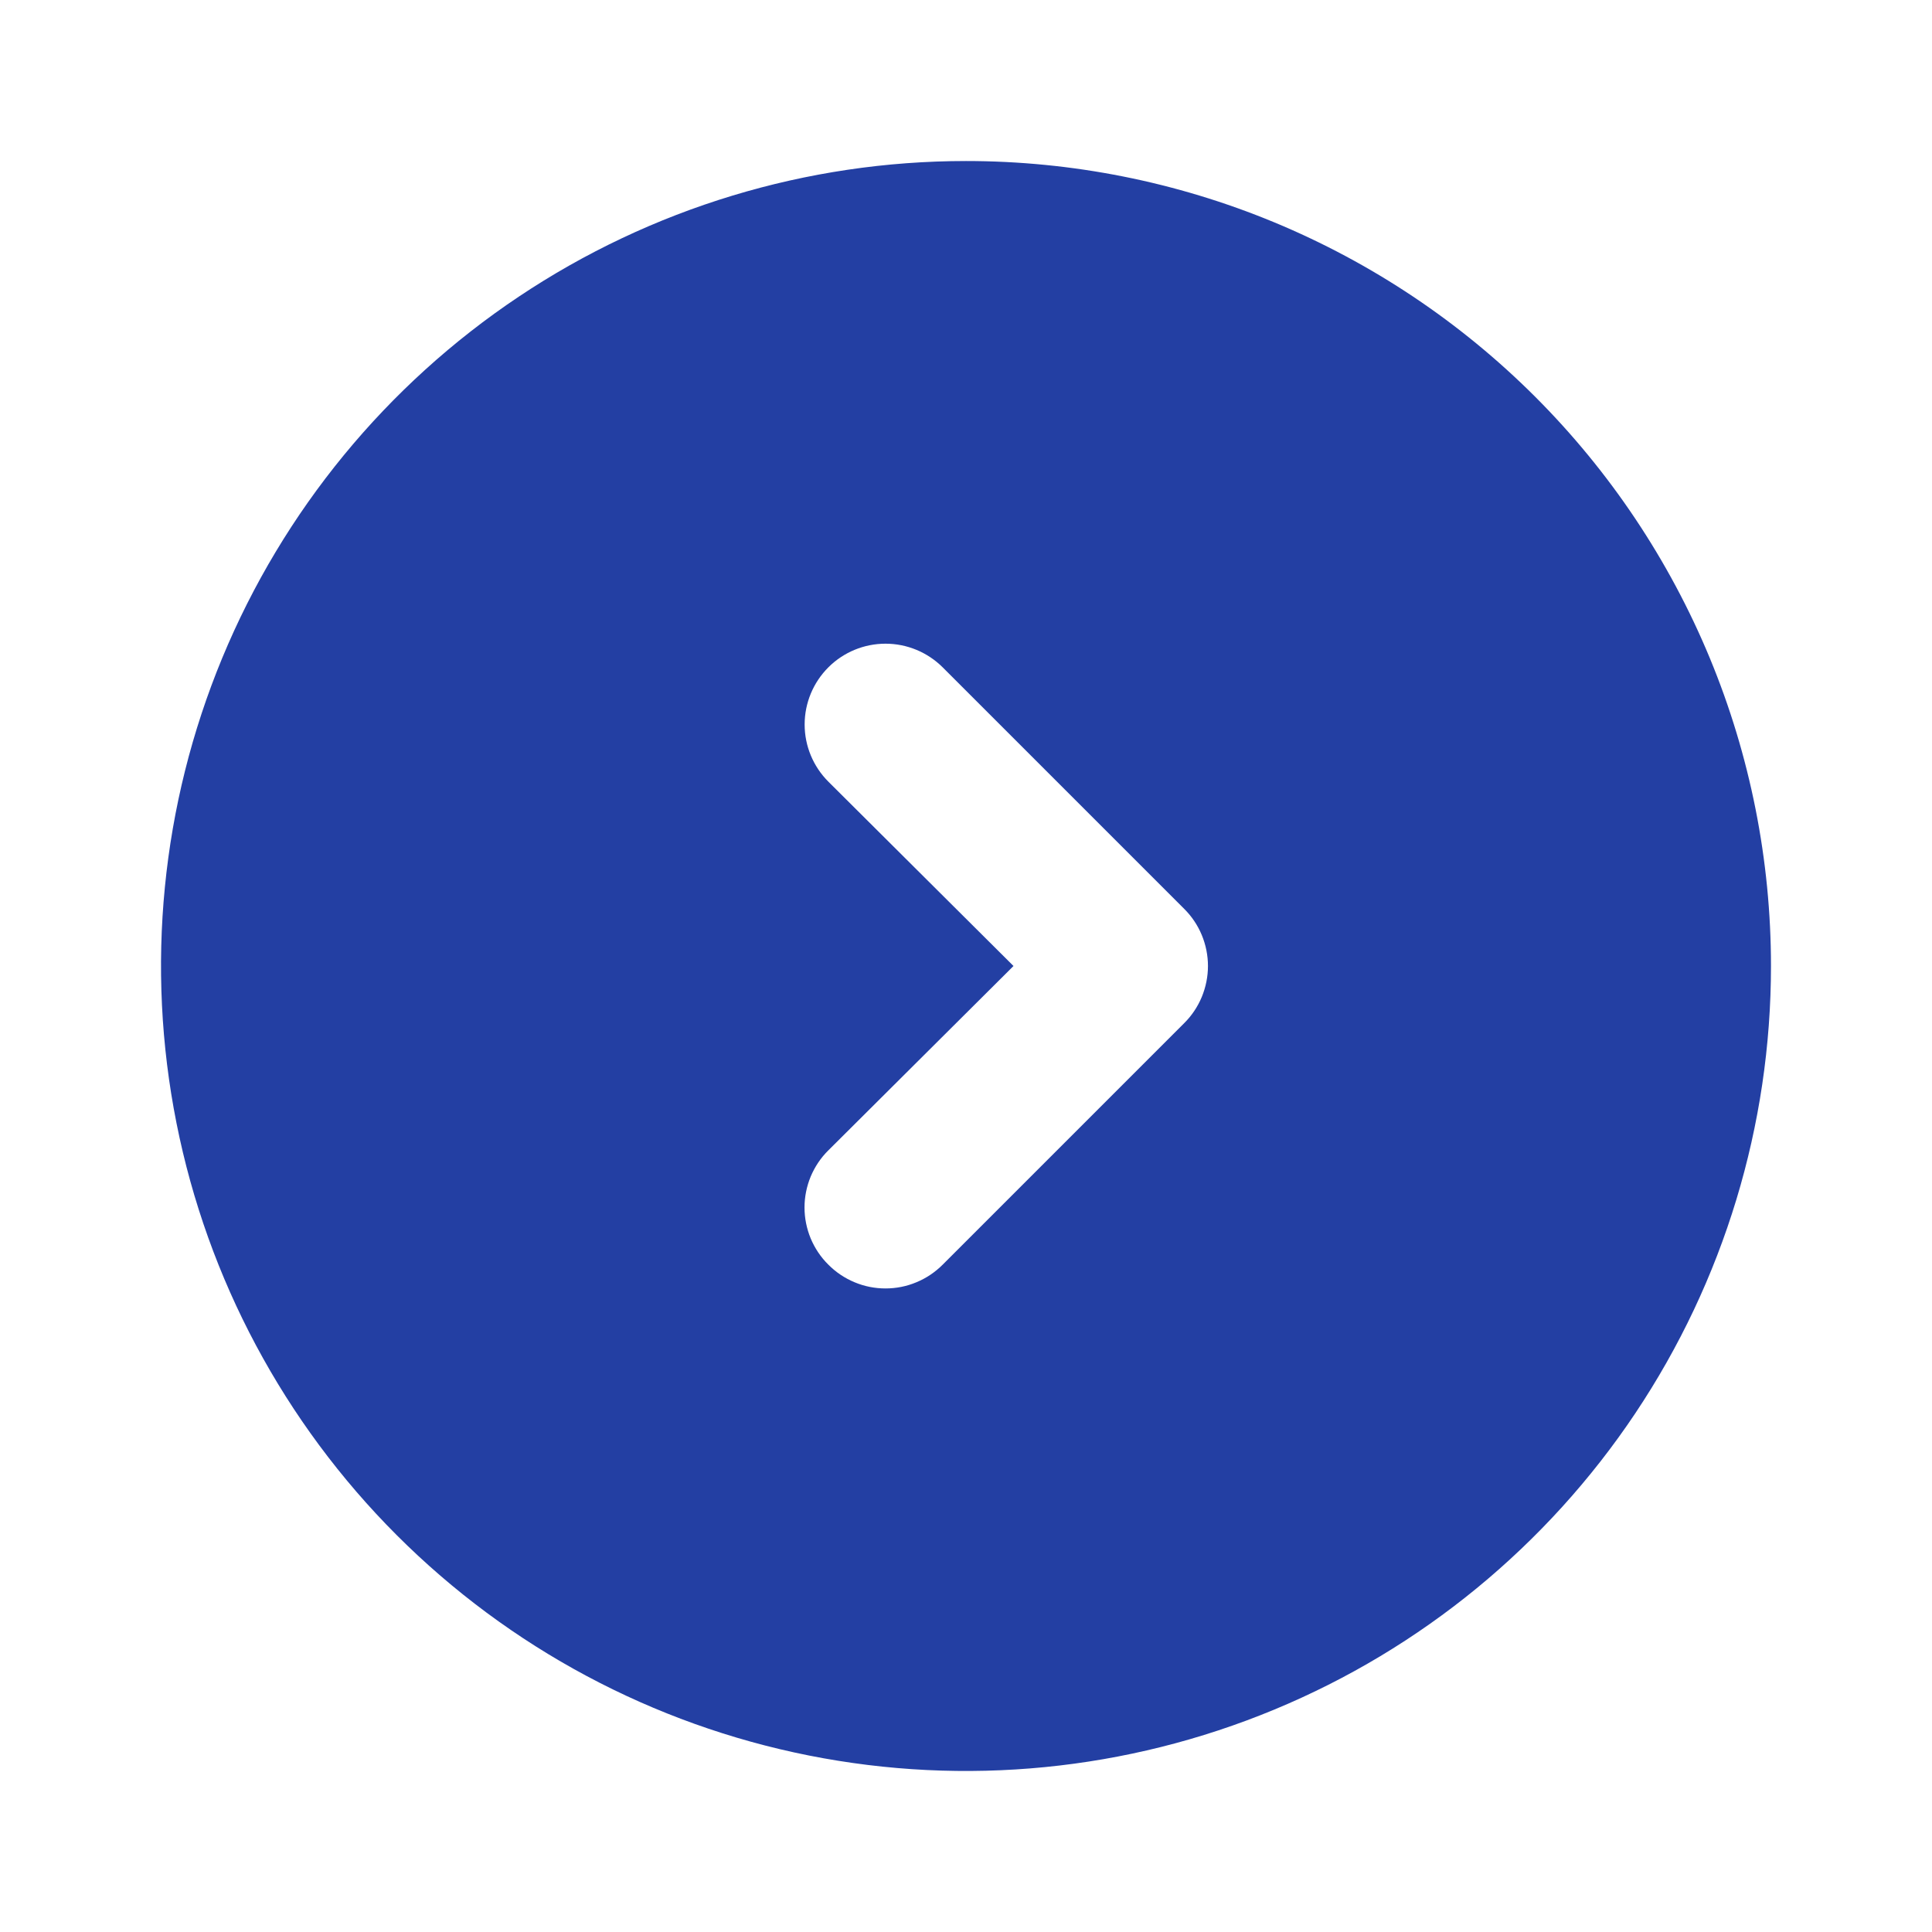 <svg width="29" height="29" viewBox="0 0 29 29" fill="none" xmlns="http://www.w3.org/2000/svg">
<path d="M14.5 2.417C12.11 2.417 9.774 3.125 7.787 4.453C5.8 5.781 4.251 7.668 3.336 9.876C2.422 12.084 2.183 14.513 2.649 16.857C3.115 19.201 4.266 21.354 5.956 23.044C7.646 24.734 9.799 25.885 12.143 26.351C14.487 26.817 16.916 26.578 19.124 25.663C21.332 24.749 23.219 23.2 24.547 21.213C25.875 19.226 26.583 16.89 26.583 14.5C26.583 12.913 26.271 11.342 25.664 9.876C25.056 8.41 24.166 7.078 23.044 5.956C21.922 4.834 20.59 3.944 19.124 3.336C17.658 2.729 16.087 2.417 14.5 2.417ZM17.775 15.358L14.15 18.983C14.037 19.096 13.904 19.186 13.756 19.247C13.609 19.309 13.451 19.34 13.292 19.34C13.132 19.34 12.974 19.309 12.827 19.247C12.68 19.186 12.546 19.096 12.434 18.983C12.32 18.871 12.231 18.737 12.169 18.59C12.108 18.442 12.076 18.285 12.076 18.125C12.076 17.965 12.108 17.808 12.169 17.66C12.231 17.513 12.32 17.379 12.434 17.267L15.213 14.5L12.434 11.733C12.206 11.505 12.078 11.197 12.078 10.875C12.078 10.553 12.206 10.245 12.434 10.017C12.661 9.79 12.97 9.662 13.292 9.662C13.614 9.662 13.922 9.79 14.15 10.017L17.775 13.642C17.888 13.754 17.978 13.888 18.039 14.035C18.1 14.182 18.132 14.341 18.132 14.5C18.132 14.659 18.1 14.817 18.039 14.965C17.978 15.112 17.888 15.246 17.775 15.358Z" fill="#233FA3"/>
</svg>
